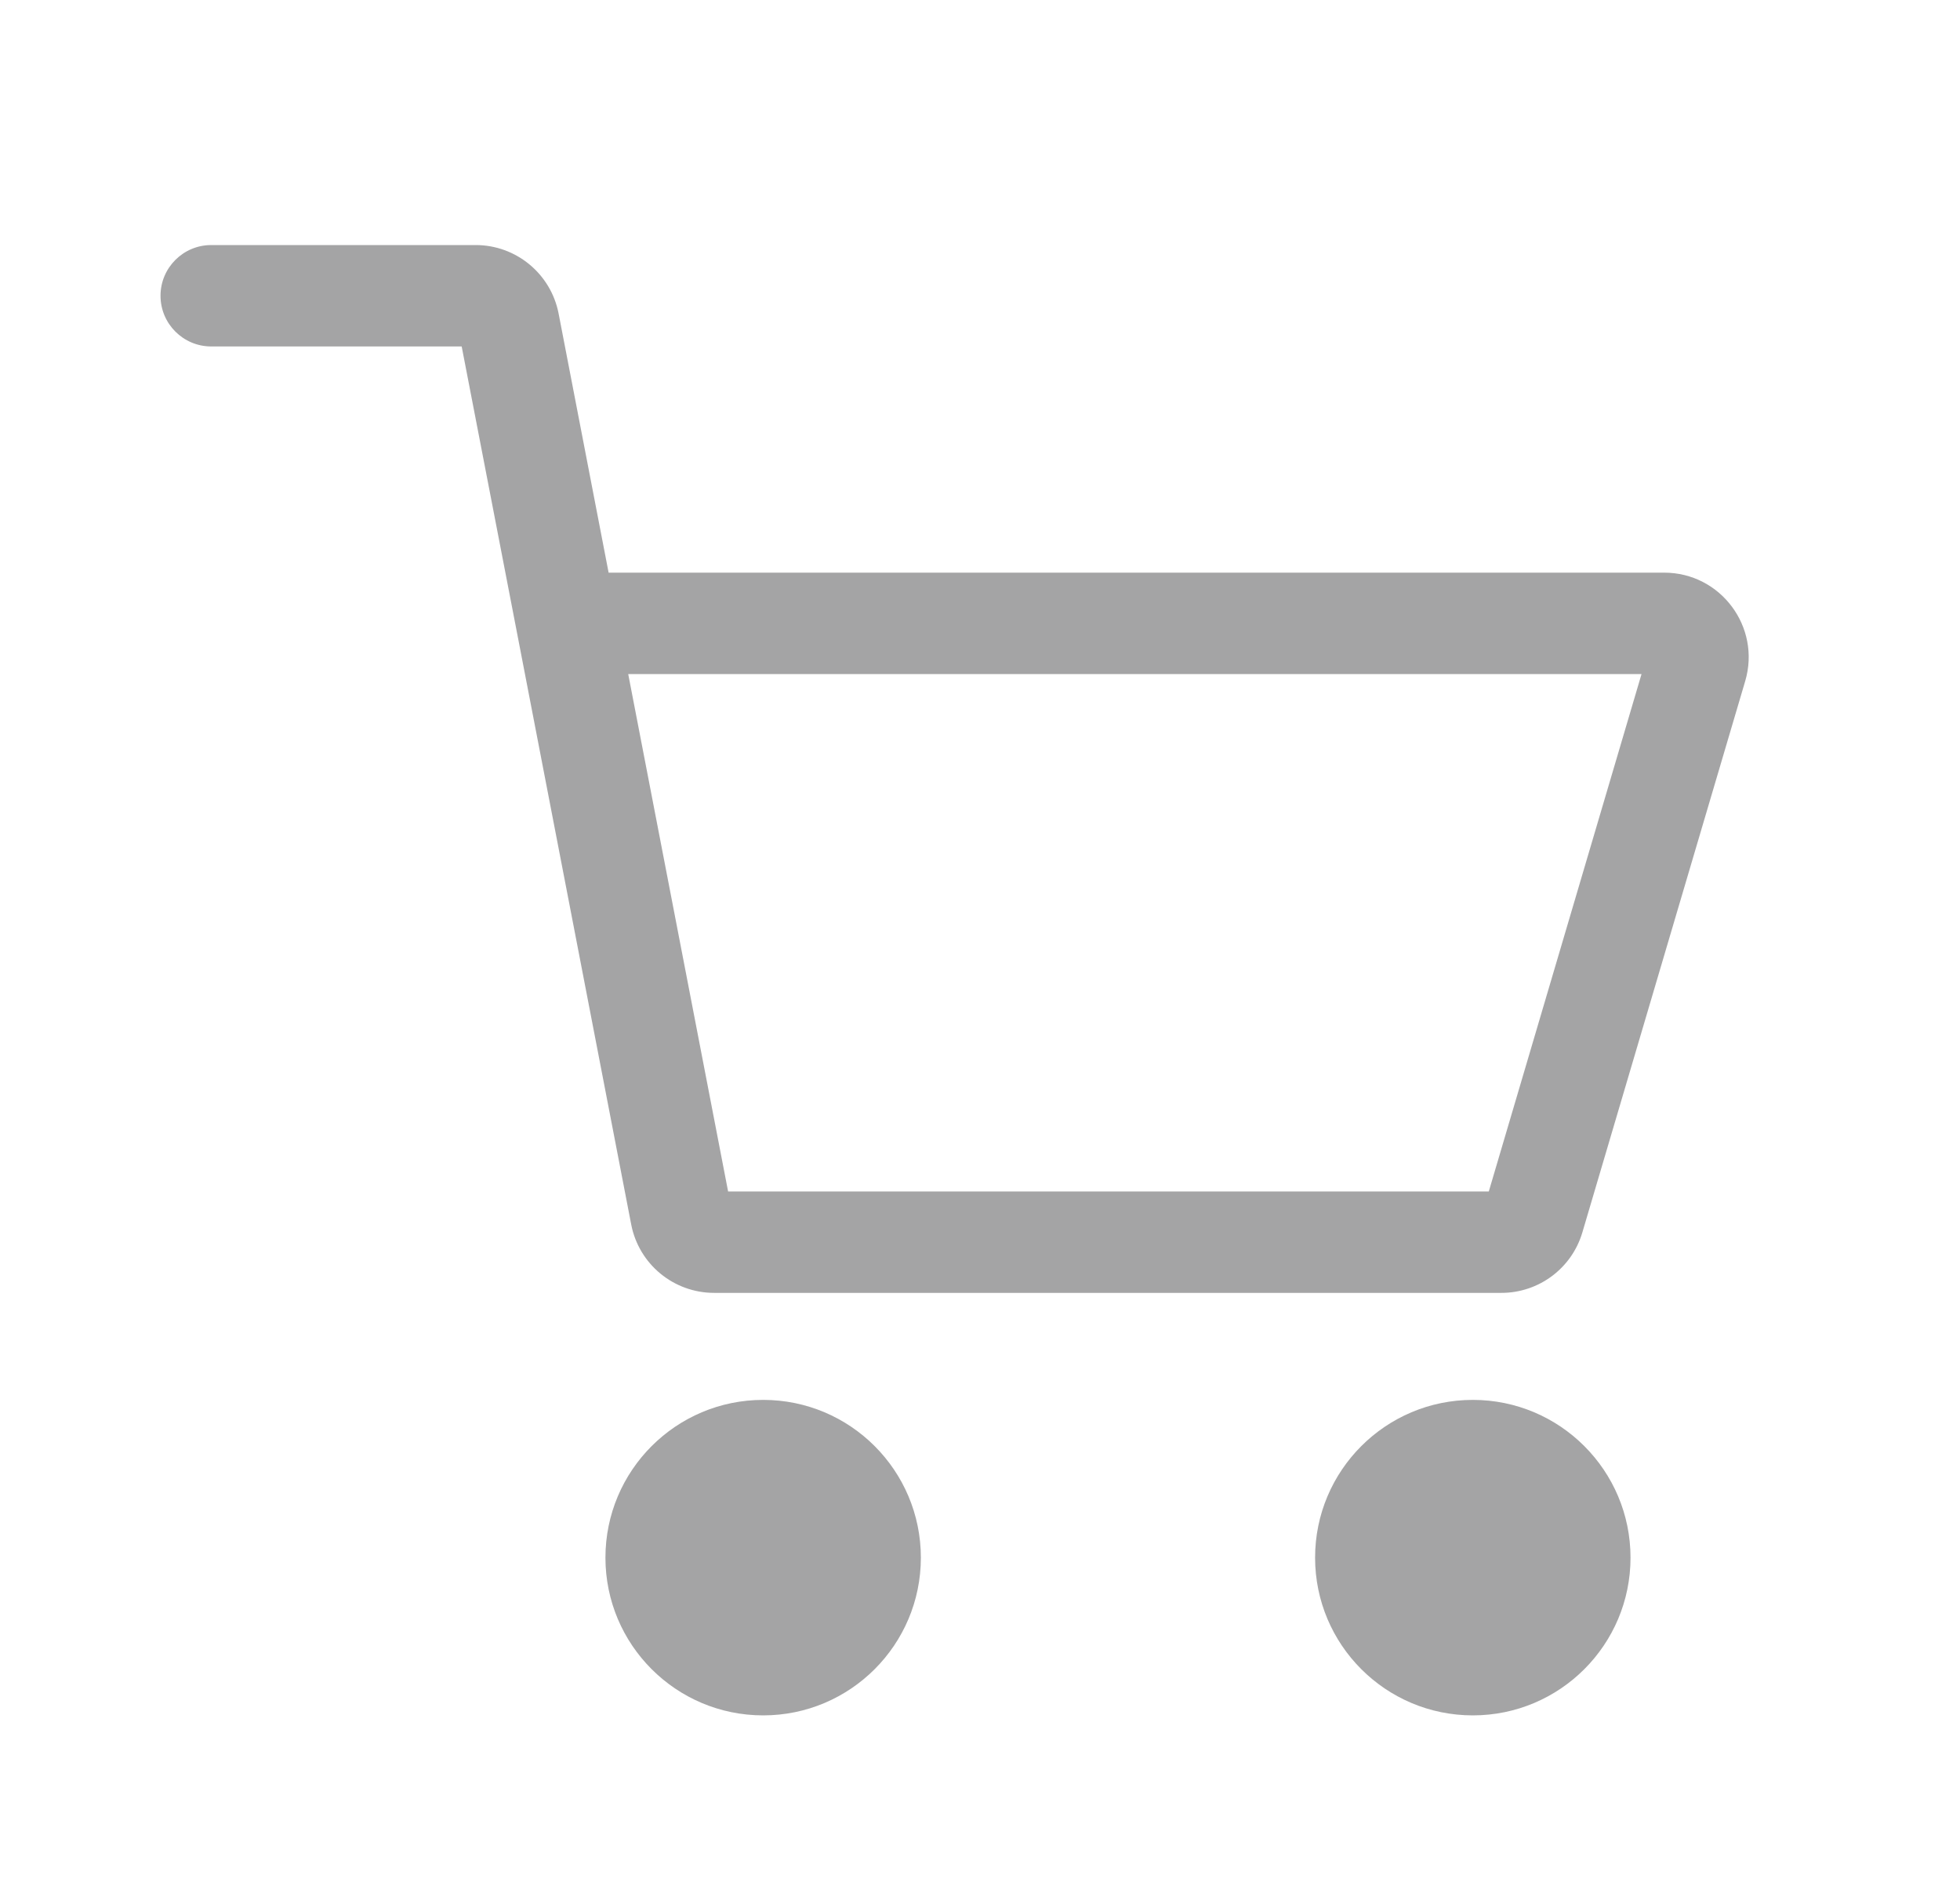 <svg width="29" height="28" viewBox="0 0 29 28" fill="none" xmlns="http://www.w3.org/2000/svg">
<path fill-rule="evenodd" clip-rule="evenodd" d="M2.375 4.375C2.375 3.961 2.711 3.625 3.125 3.625H7.038C7.636 3.625 8.151 4.05 8.265 4.638L9.005 8.471H24.623C25.458 8.471 26.058 9.274 25.822 10.075L23.413 18.229C23.257 18.76 22.769 19.125 22.215 19.125H10.566C9.967 19.125 9.452 18.7 9.339 18.112L7.65 9.363L6.831 5.125H3.125C2.711 5.125 2.375 4.789 2.375 4.375ZM9.295 9.971L10.773 17.625H22.028L24.288 9.971H9.295ZM13.625 23.042C13.625 24.33 12.58 25.375 11.292 25.375C10.003 25.375 8.958 24.33 8.958 23.042C8.958 21.753 10.003 20.708 11.292 20.708C12.58 20.708 13.625 21.753 13.625 23.042ZM21.792 25.375C23.08 25.375 24.125 24.33 24.125 23.042C24.125 21.753 23.08 20.708 21.792 20.708C20.503 20.708 19.458 21.753 19.458 23.042C19.458 24.33 20.503 25.375 21.792 25.375Z" fill="#1C1C1E" fill-opacity="0.4"/>
</svg>
